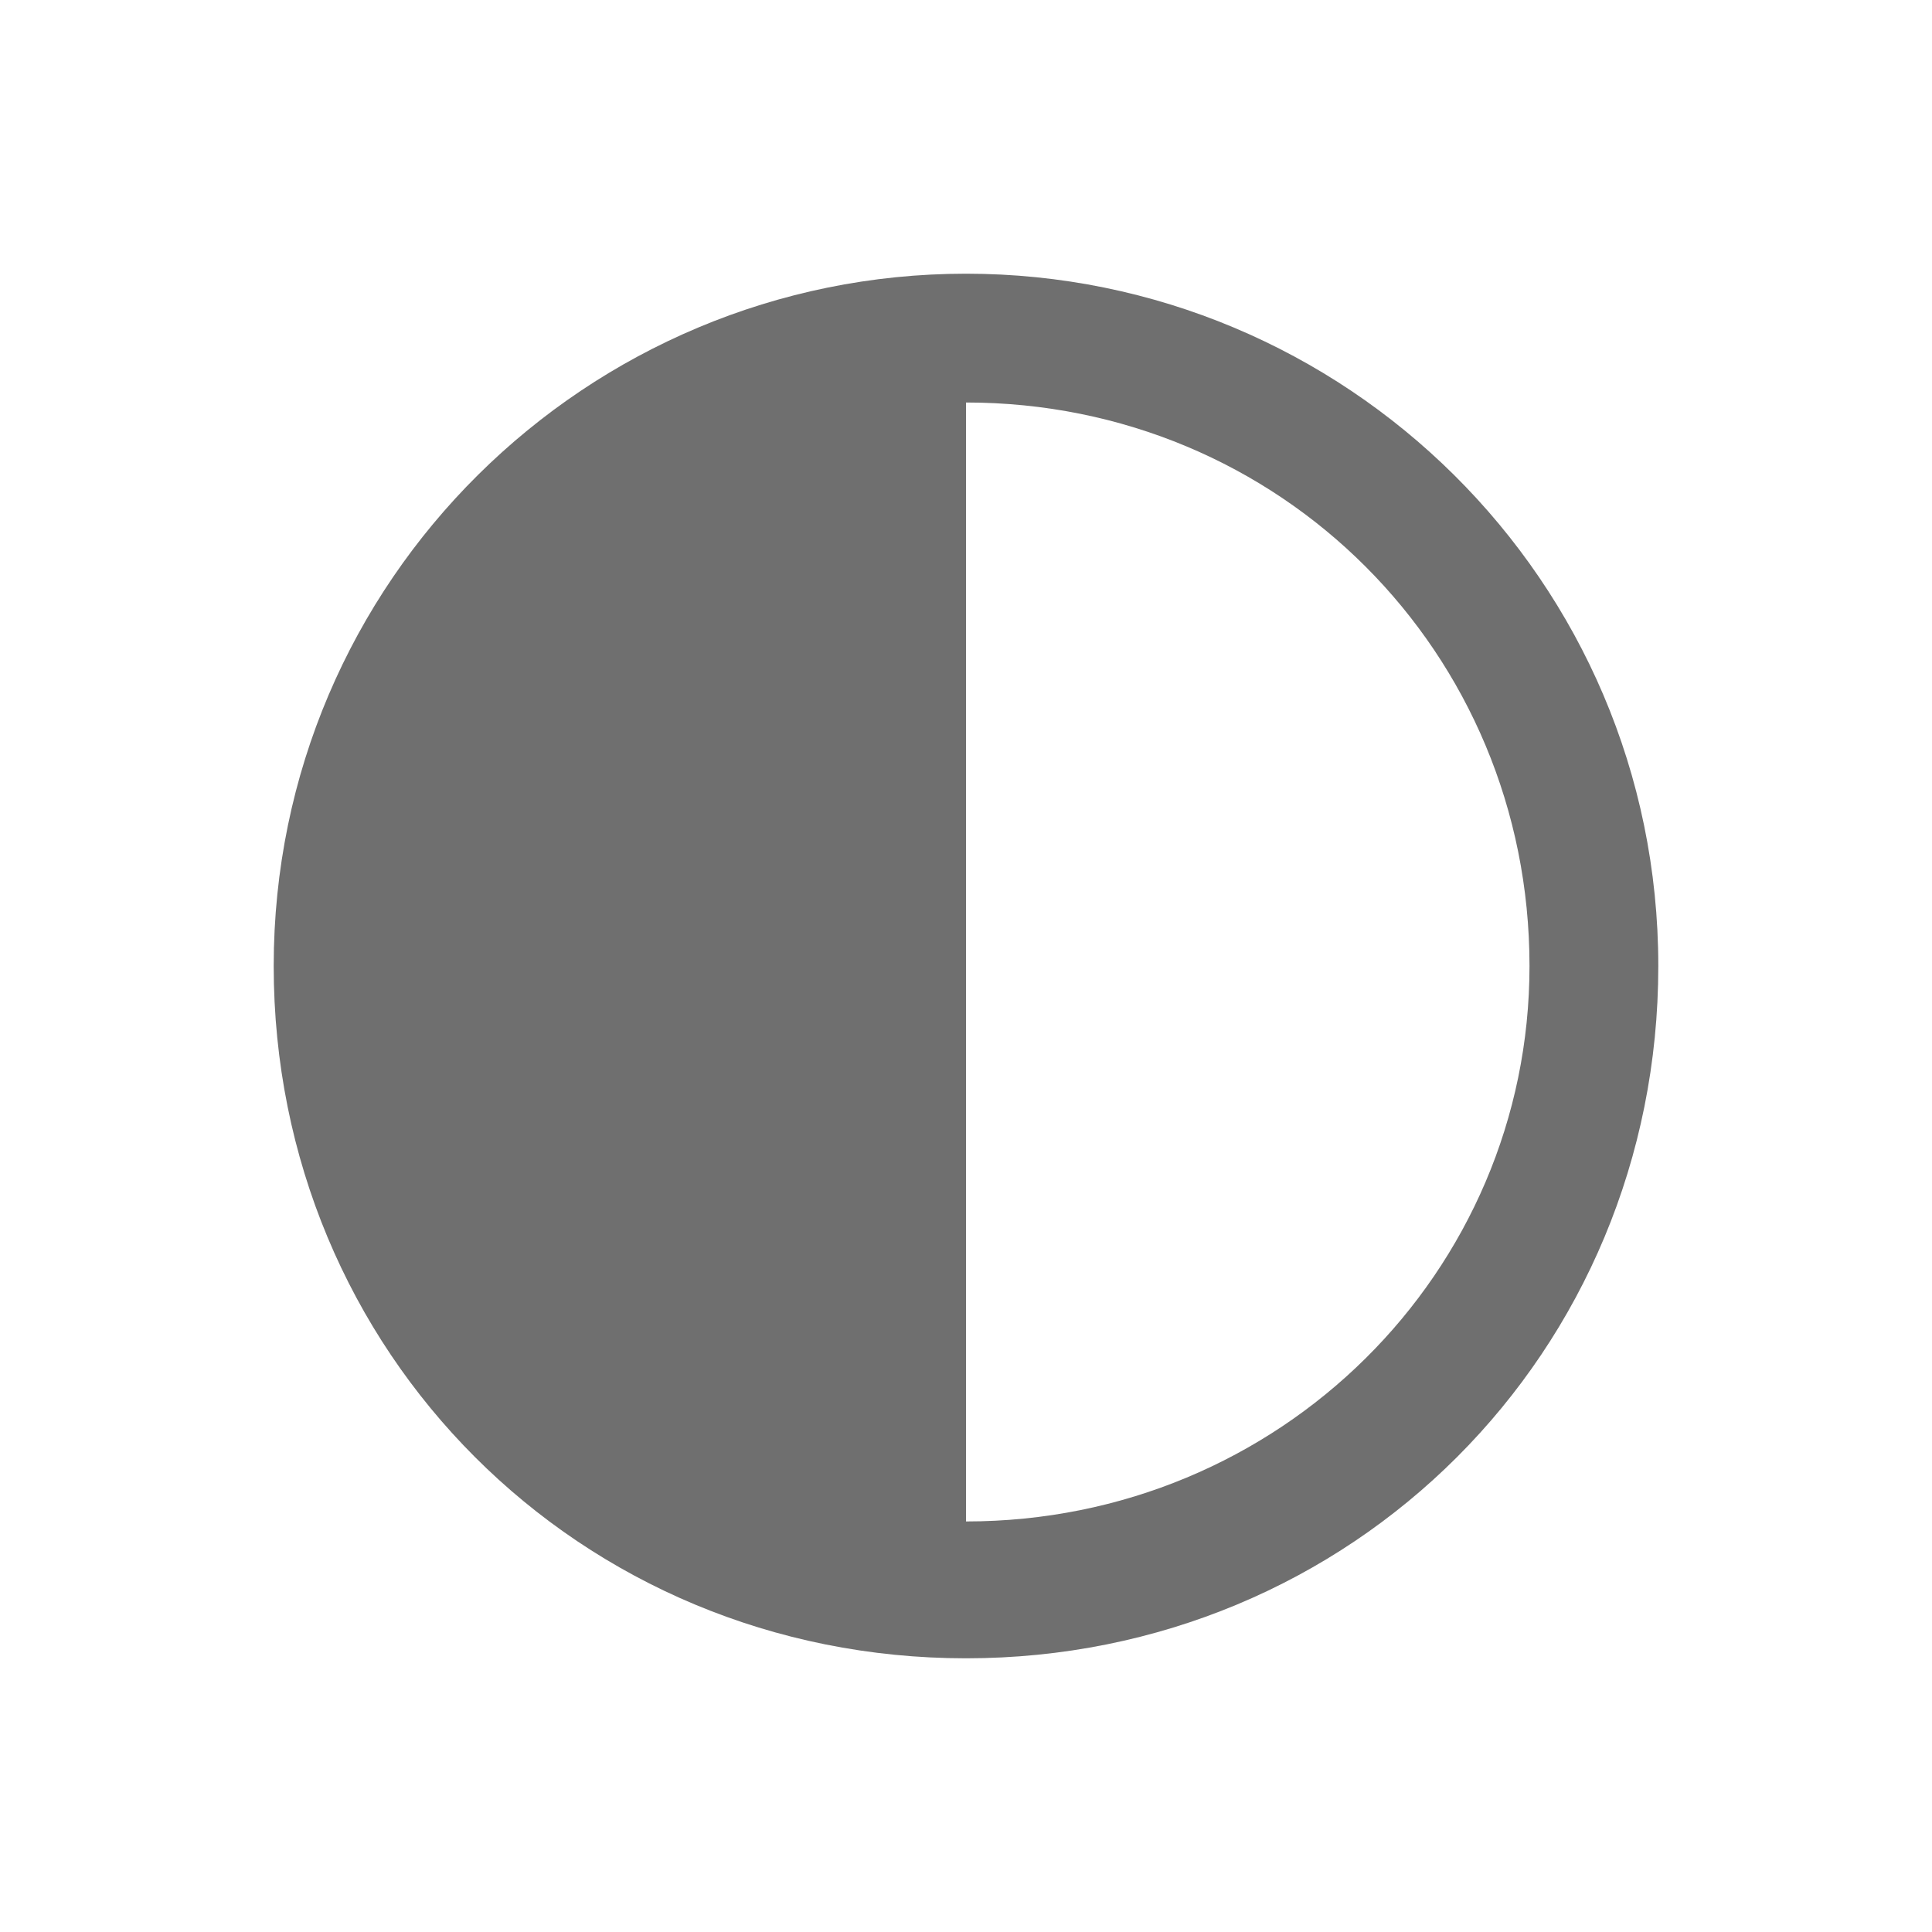 <?xml version="1.0" encoding="UTF-8"?><svg width="576" height="576" version="1.1" viewBox="0 0 576 576" xmlns="http://www.w3.org/2000/svg" xmlns:xlink="http://www.w3.org/1999/xlink"><!--Generated by IJSVG (https://github.com/curthard89/IJSVG)--><g transform="scale(24)"><g fill="none" fill-rule="evenodd" stroke="none" stroke-width="1"><path d="M0,0h24v24h-24Z"></path><g transform="translate(3, 3)"><g fill-rule="evenodd" stroke="none" stroke-width="1"><path fill="none" d="M0,0v14c3.9,0 7,-3.1 7,-7c0,-3.9 -3.1,-7 -7,-7v0Z" transform="translate(9, 2)"></path><path fill="#6F6F6F" d="M8.6,0c-4.7,0 -8.6,3.8 -8.6,8.6c0,4.8 3.8,8.6 8.6,8.6c4.8,0 8.6,-3.8 8.6,-8.6c0,-4.8 -3.9,-8.6 -8.6,-8.6v0Zm0,15.5v-13.9c3.9,4.44089e-16 7,3.1 7,7c0,3.8 -3.1,6.9 -7,6.9v0Z" transform="translate(0.4, 0.4)"></path></g></g></g></g></svg>